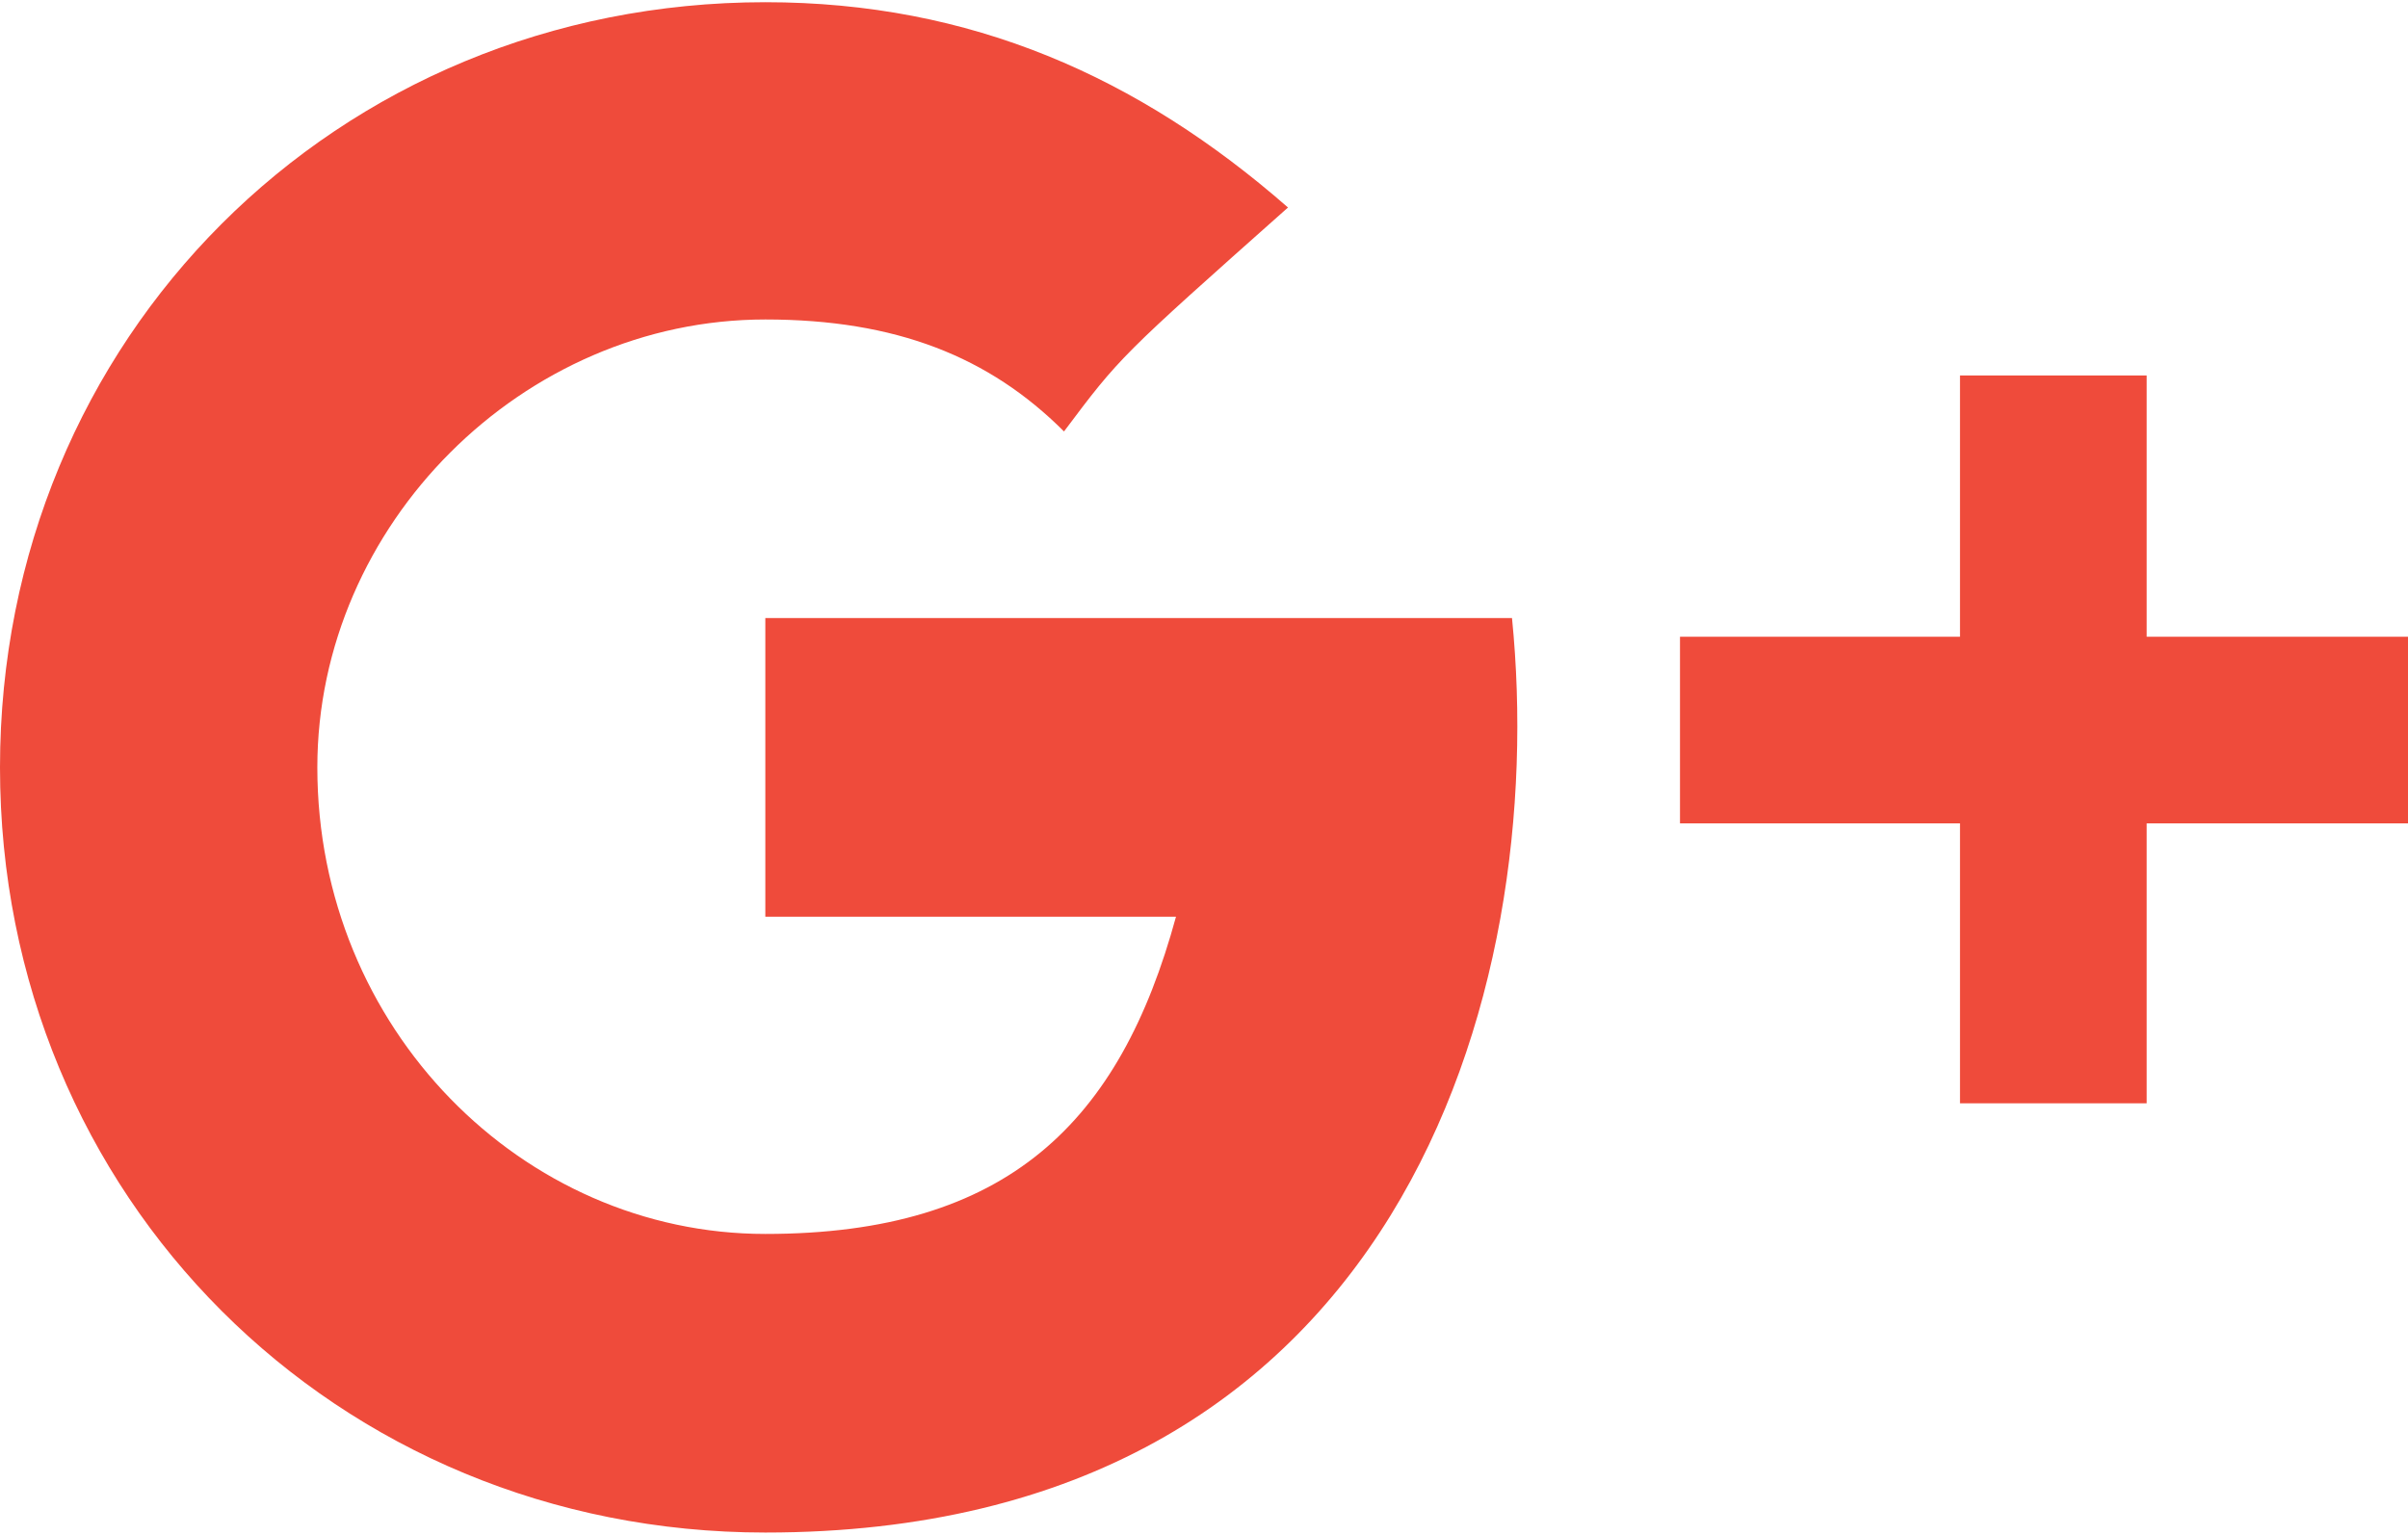 <?xml version="1.0" encoding="UTF-8"?>
<!DOCTYPE svg PUBLIC "-//W3C//DTD SVG 1.1//EN" "http://www.w3.org/Graphics/SVG/1.1/DTD/svg11.dtd">
<!-- Creator: CorelDRAW X7 -->
<svg xmlns="http://www.w3.org/2000/svg" xml:space="preserve" width="0.56in" height="0.357in" version="1.1" style="shape-rendering:geometricPrecision; text-rendering:geometricPrecision; image-rendering:optimizeQuality; fill-rule:evenodd; clip-rule:evenodd"
viewBox="0 0 129 82"
 xmlns:xlink="http://www.w3.org/1999/xlink">
 <defs>
  <style type="text/css">
   <![CDATA[
    .fil0 {fill:#EF4B3B}
   ]]>
  </style>
 </defs>
 <g id="Layer_x0020_1">
  <path class="fil0" d="M41 33l0 16c0,0 16,0 22,0 -3,11 -9,17 -22,17 -13,0 -24,-11 -24,-25 0,-13 11,-24 24,-24 7,0 12,2 16,6 3,-4 3,-4 12,-12 -8,-7 -17,-11 -28,-11 -23,0 -41,18 -41,41 0,23 18,41 41,41 34,0 42,-29 40,-49l-40 0z"/>
  <polygon class="fil0" points="115,34 115,20 105,20 105,34 90,34 90,44 105,44 105,59 115,59 115,44 129,44 129,34 "/>
 </g>
</svg>
